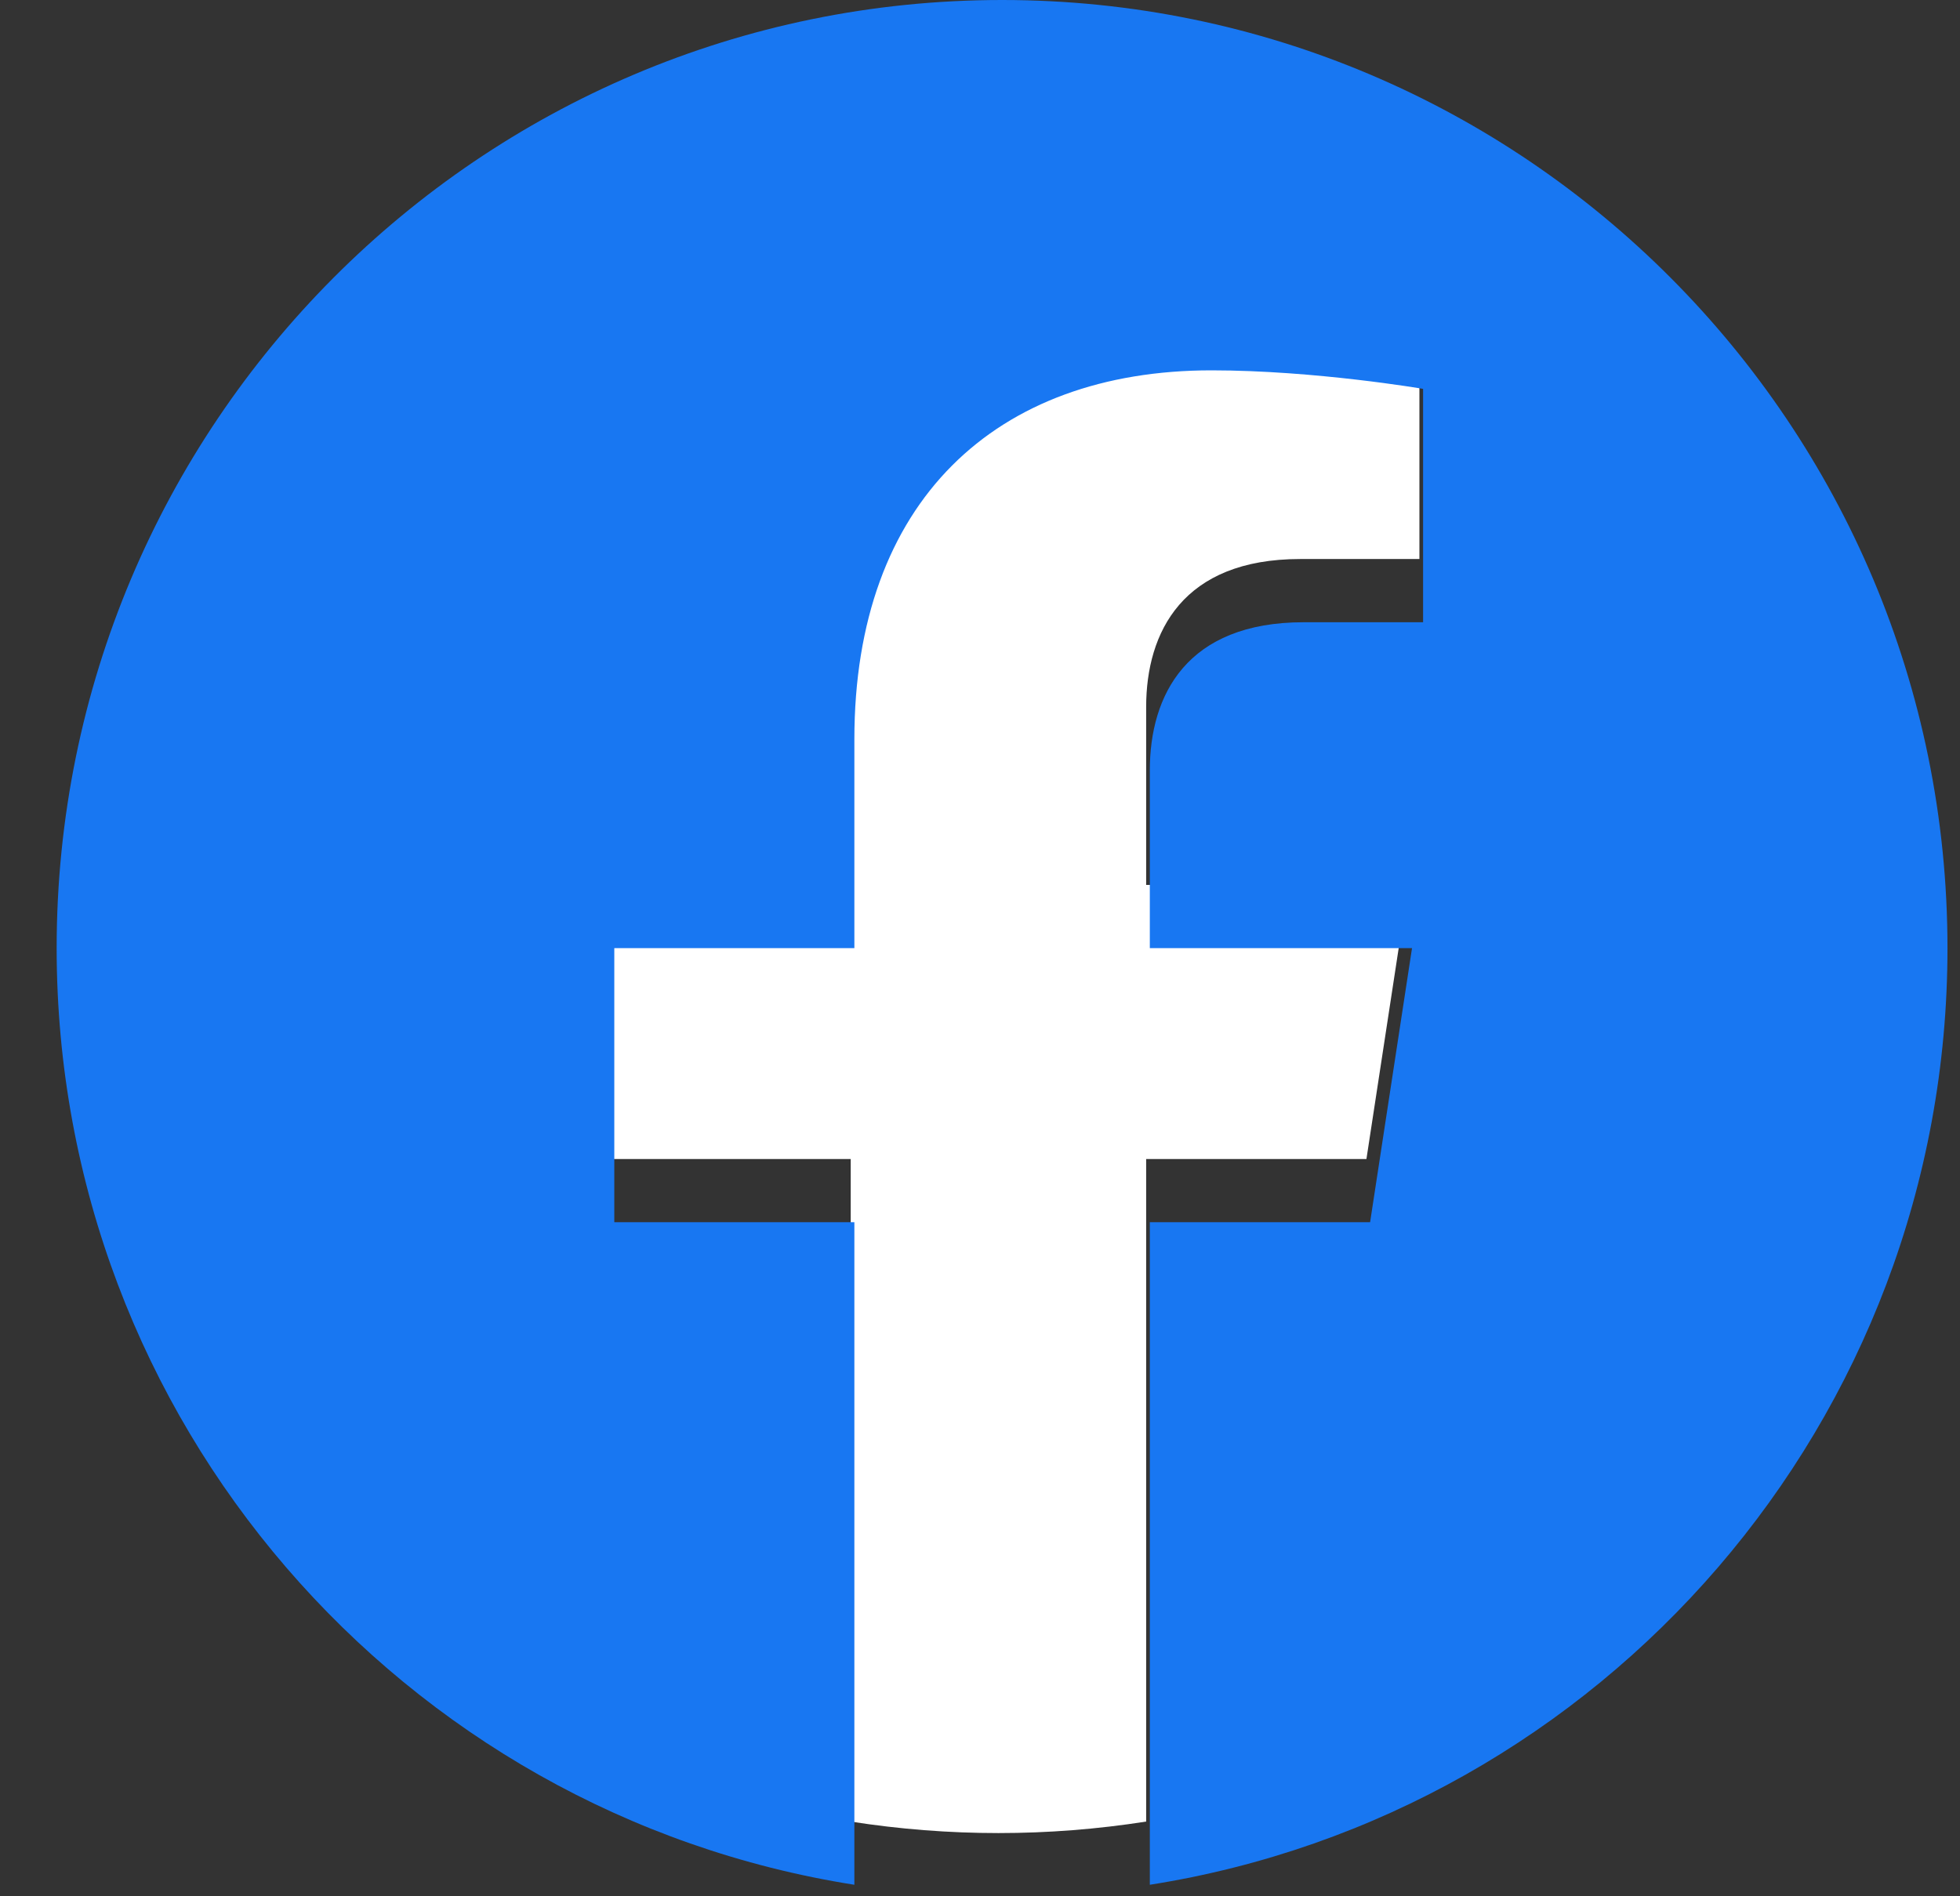 <svg width="31" height="30" viewBox="0 0 31 30" fill="none" xmlns="http://www.w3.org/2000/svg">
<rect x="0" y="0" width="31" height="30" fill="#333333" stroke="none"/>
<path d="M21.612 18.336L22.275 14H18.128V11.186C18.128 10 18.707 8.844 20.564 8.844H22.45V5.152C22.45 5.152 20.739 4.859 19.103 4.859C15.687 4.859 13.455 6.936 13.455 10.695V14H9.658V18.336H13.455V28.818C14.228 28.939 15.009 29 15.791 29C16.573 29 17.355 28.939 18.128 28.818V18.336H21.612Z" fill="white"/>
<path d="M30.802 15C30.802 6.716 24.108 0 15.849 0C7.591 0 0.896 6.716 0.896 15C0.896 22.487 6.365 28.692 13.513 29.818V19.336H9.716V15H13.513V11.695C13.513 7.936 15.745 5.859 19.161 5.859C20.797 5.859 22.508 6.152 22.508 6.152V9.844H20.622C18.765 9.844 18.186 11 18.186 12.186V15H22.333L21.67 19.336H18.186V29.818C25.334 28.692 30.802 22.487 30.802 15Z" fill="#1877F2"/>
</svg>
